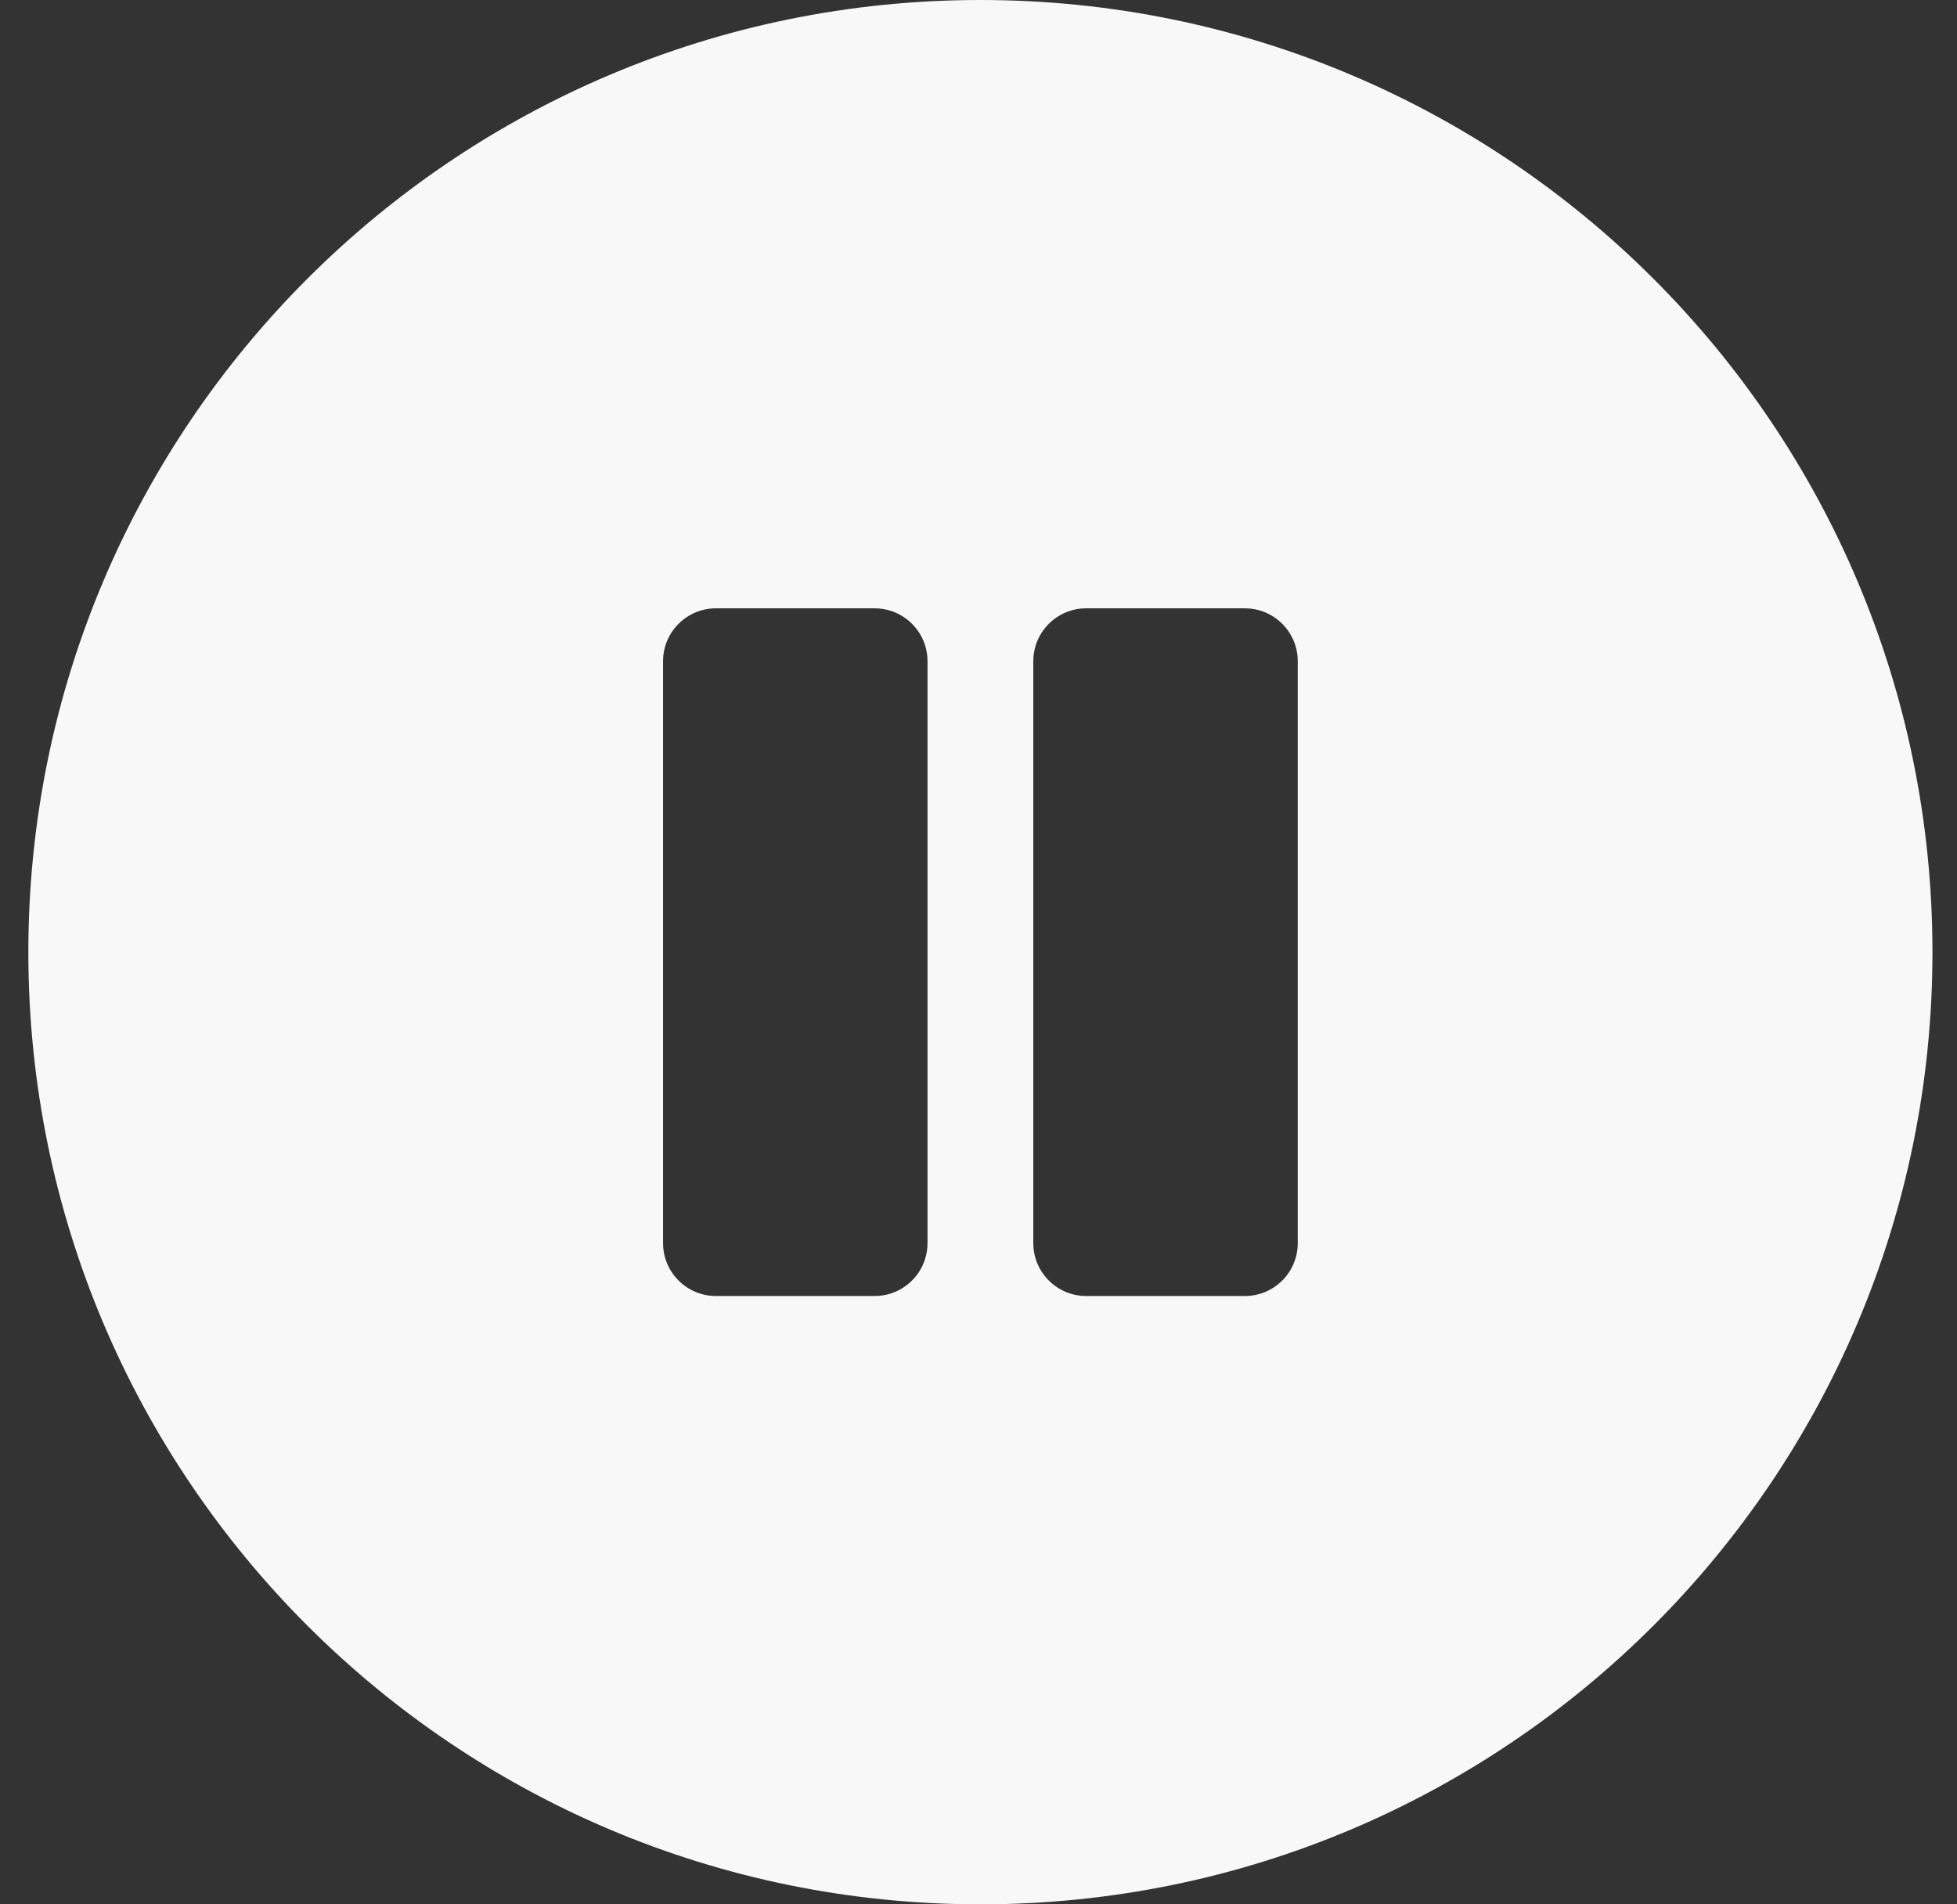 <svg width="37" height="36" viewBox="0 0 37 36" fill="none" xmlns="http://www.w3.org/2000/svg">
<rect x="0" y="0" width="37" height="36" fill="#333333" stroke="none"/>
<path fill-rule="evenodd" clip-rule="evenodd" d="M36.536 18C36.536 27.941 28.477 36 18.536 36C8.595 36 0.536 27.941 0.536 18C0.536 8.059 8.595 0 18.536 0C28.477 0 36.536 8.059 36.536 18ZM12.536 12.5C12.536 11.948 12.984 11.5 13.536 11.5H16.536C17.089 11.5 17.536 11.948 17.536 12.5V23.5C17.536 24.052 17.089 24.5 16.536 24.5H13.536C12.984 24.5 12.536 24.052 12.536 23.5V12.5ZM20.536 11.5C19.984 11.5 19.536 11.948 19.536 12.5V23.5C19.536 24.052 19.984 24.5 20.536 24.5H23.536C24.089 24.5 24.536 24.052 24.536 23.5V12.5C24.536 11.948 24.089 11.5 23.536 11.5H20.536Z" fill="#F8F8F8"/>
</svg>
